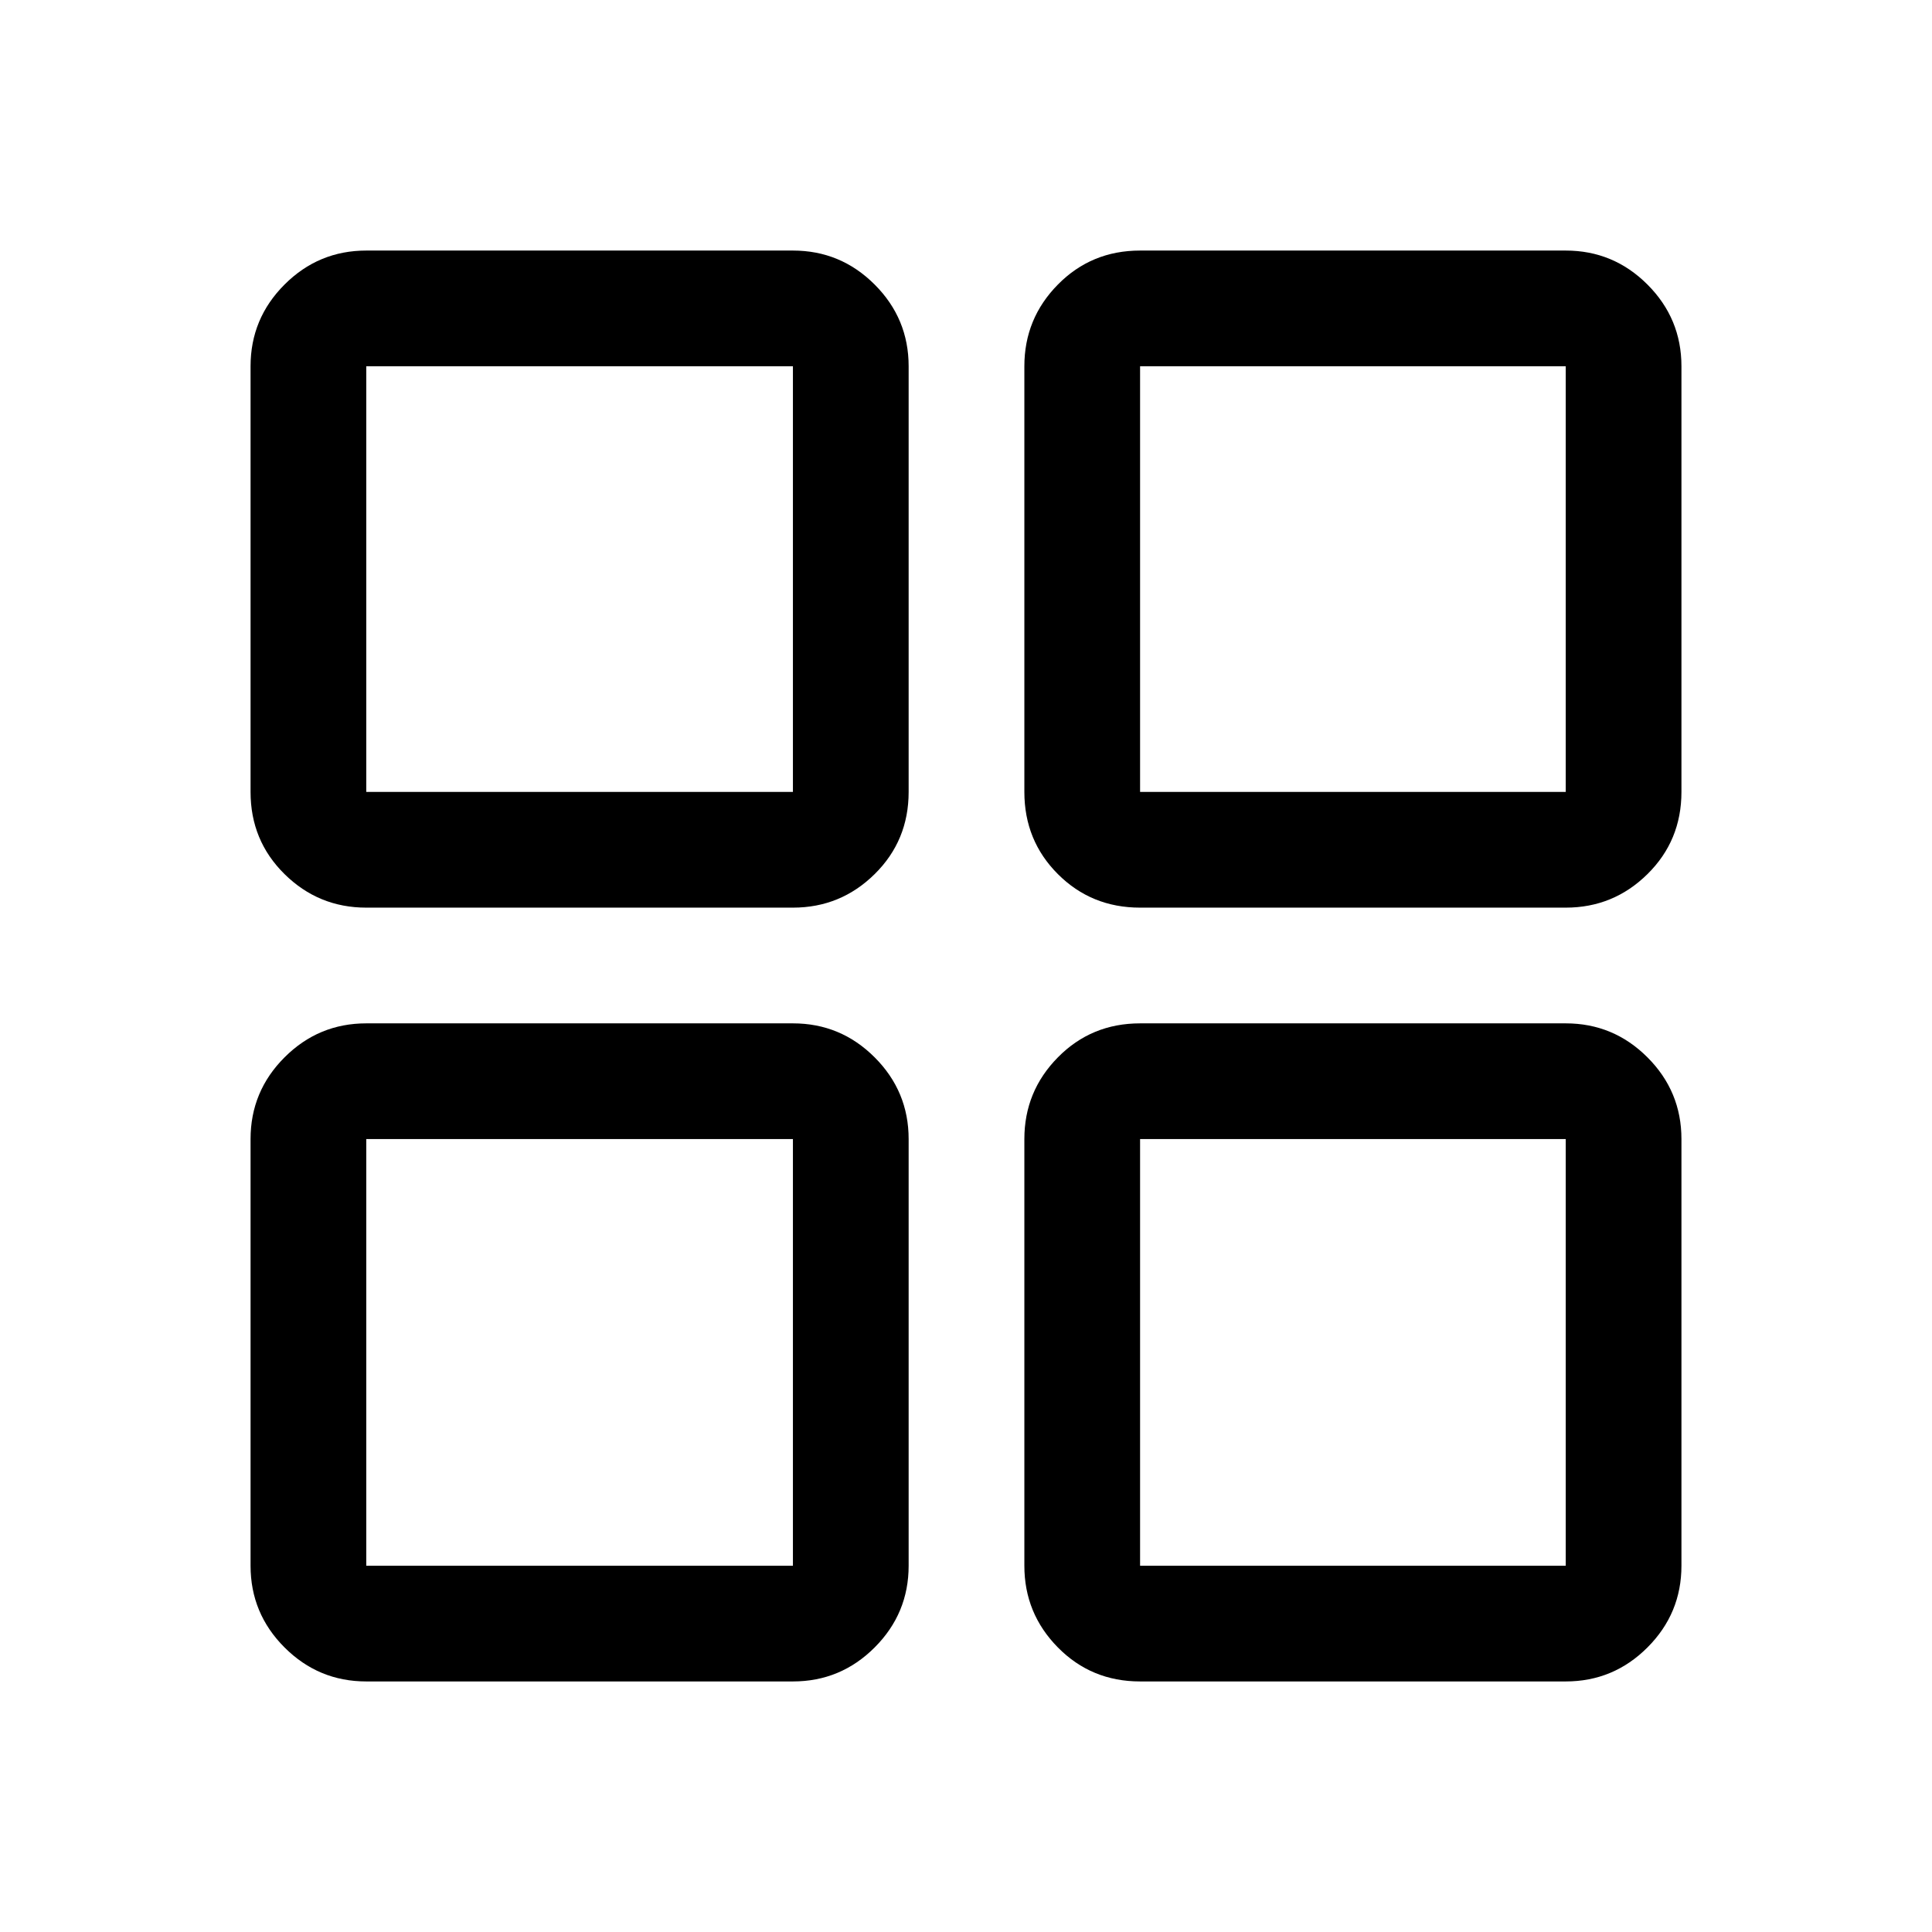 <svg xmlns="http://www.w3.org/2000/svg" height="48" viewBox="0 -960 960 960" width="48"><path d="M182-509q-23.72 0-40.61-16.66-16.89-16.65-16.89-40.84V-778q0-23.72 16.89-40.61T182-835.5h212q23.72 0 40.61 16.89T451.5-778v211.5q0 24.19-16.89 40.84Q417.72-509 394-509H182Zm0 384.5q-23.72 0-40.61-16.89T124.5-182v-212q0-23.72 16.89-40.61T182-451.5h212q23.72 0 40.61 16.89T451.5-394v212q0 23.72-16.89 40.61T394-124.5H182ZM566.5-509q-24.19 0-40.84-16.66Q509-542.31 509-566.5V-778q0-23.72 16.66-40.61 16.65-16.89 40.84-16.89H778q23.72 0 40.61 16.89T835.5-778v211.5q0 24.19-16.89 40.84Q801.72-509 778-509H566.5Zm0 384.5q-24.19 0-40.84-16.89Q509-158.28 509-182v-212q0-23.72 16.66-40.61 16.65-16.89 40.84-16.89H778q23.72 0 40.61 16.89T835.5-394v212q0 23.72-16.89 40.61T778-124.5H566.5ZM182-566.5h212V-778H182v211.5Zm384.5 0H778V-778H566.5v211.5Zm0 384.5H778v-212H566.5v212ZM182-182h212v-212H182v212Zm384.5-384.5Zm0 172.5ZM394-394Zm0-172.5Z"/></svg>